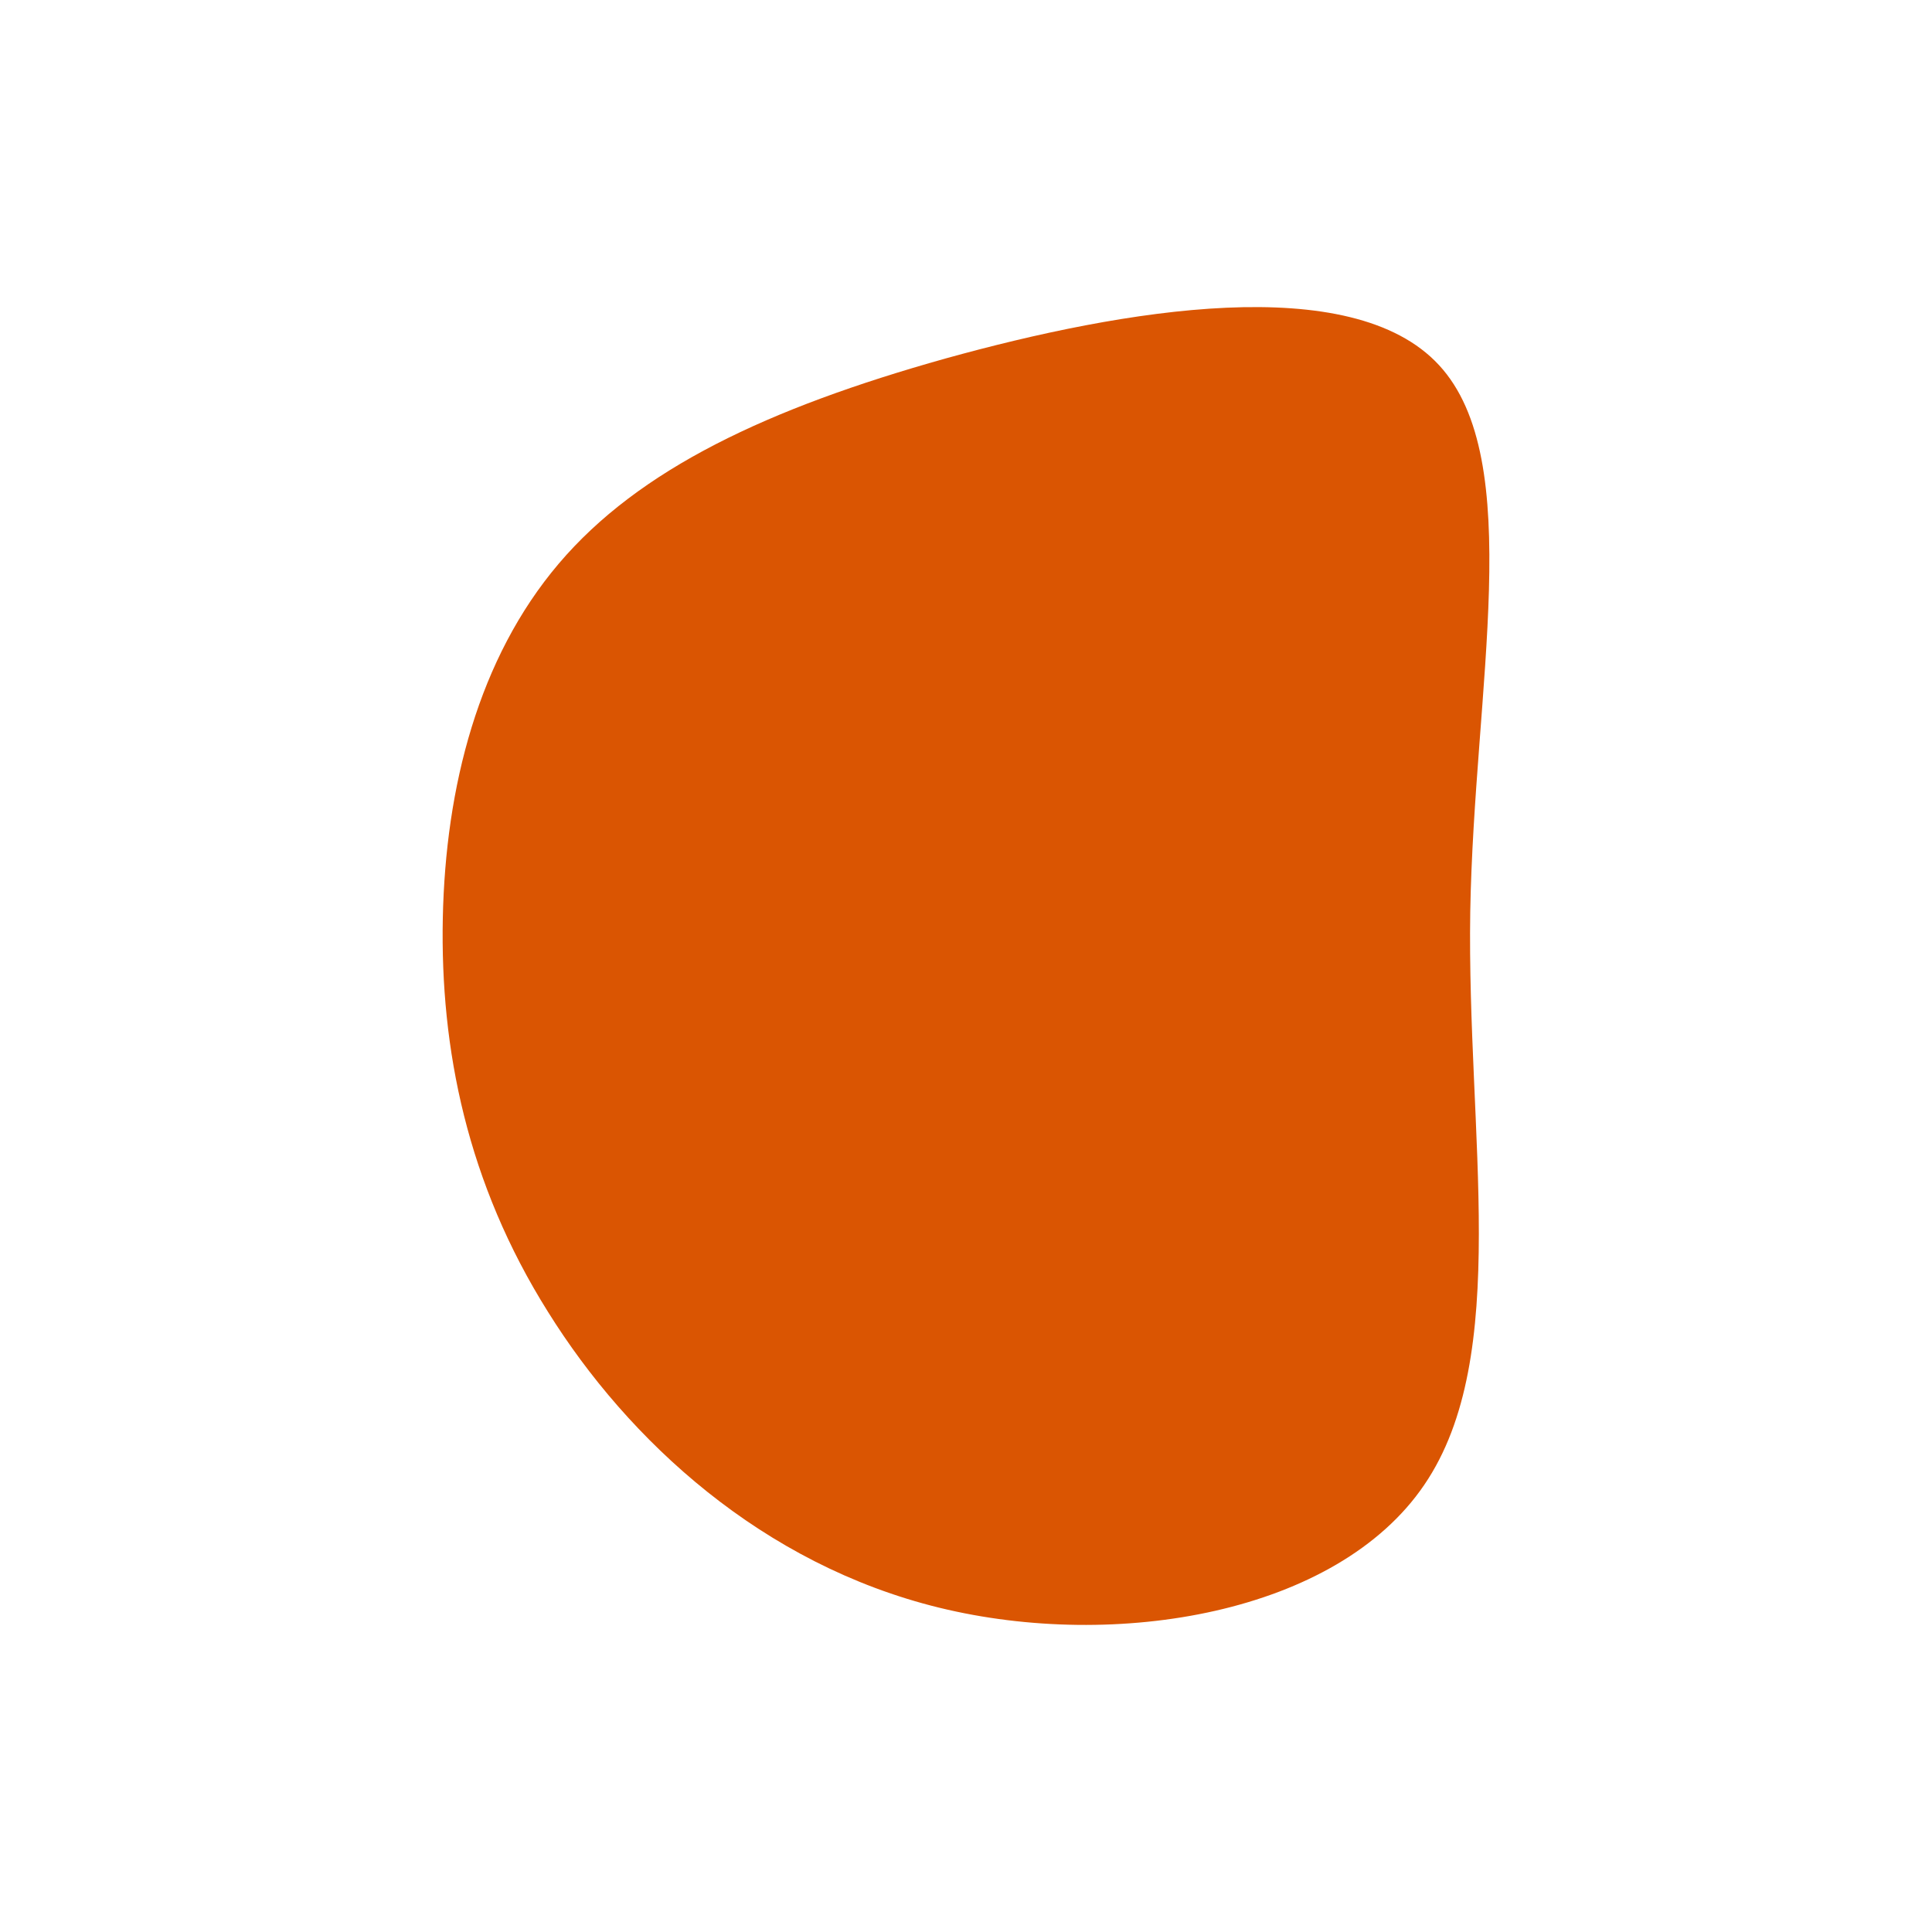 <svg id="visual" viewBox="0 0 500 500" width="600" height="600" xmlns="http://www.w3.org/2000/svg" xmlns:xlink="http://www.w3.org/1999/xlink" version="1.1"><g transform="translate(231.899 236.877)"><path d="M140.5 -142.4C163.2 -117.9 149.6 -58.9 148.6 -0.9C147.7 57 159.4 114.1 136.7 147.4C114.1 180.7 57 190.4 11.2 179.2C-34.6 168 -69.3 136 -90.1 102.6C-111 69.3 -118 34.6 -117.3 0.7C-116.6 -33.2 -108.1 -66.5 -87.3 -91C-66.5 -115.5 -33.2 -131.2 12.8 -144.1C58.9 -156.9 117.9 -166.9 140.5 -142.4" fill="#da5502"></path></g></svg>